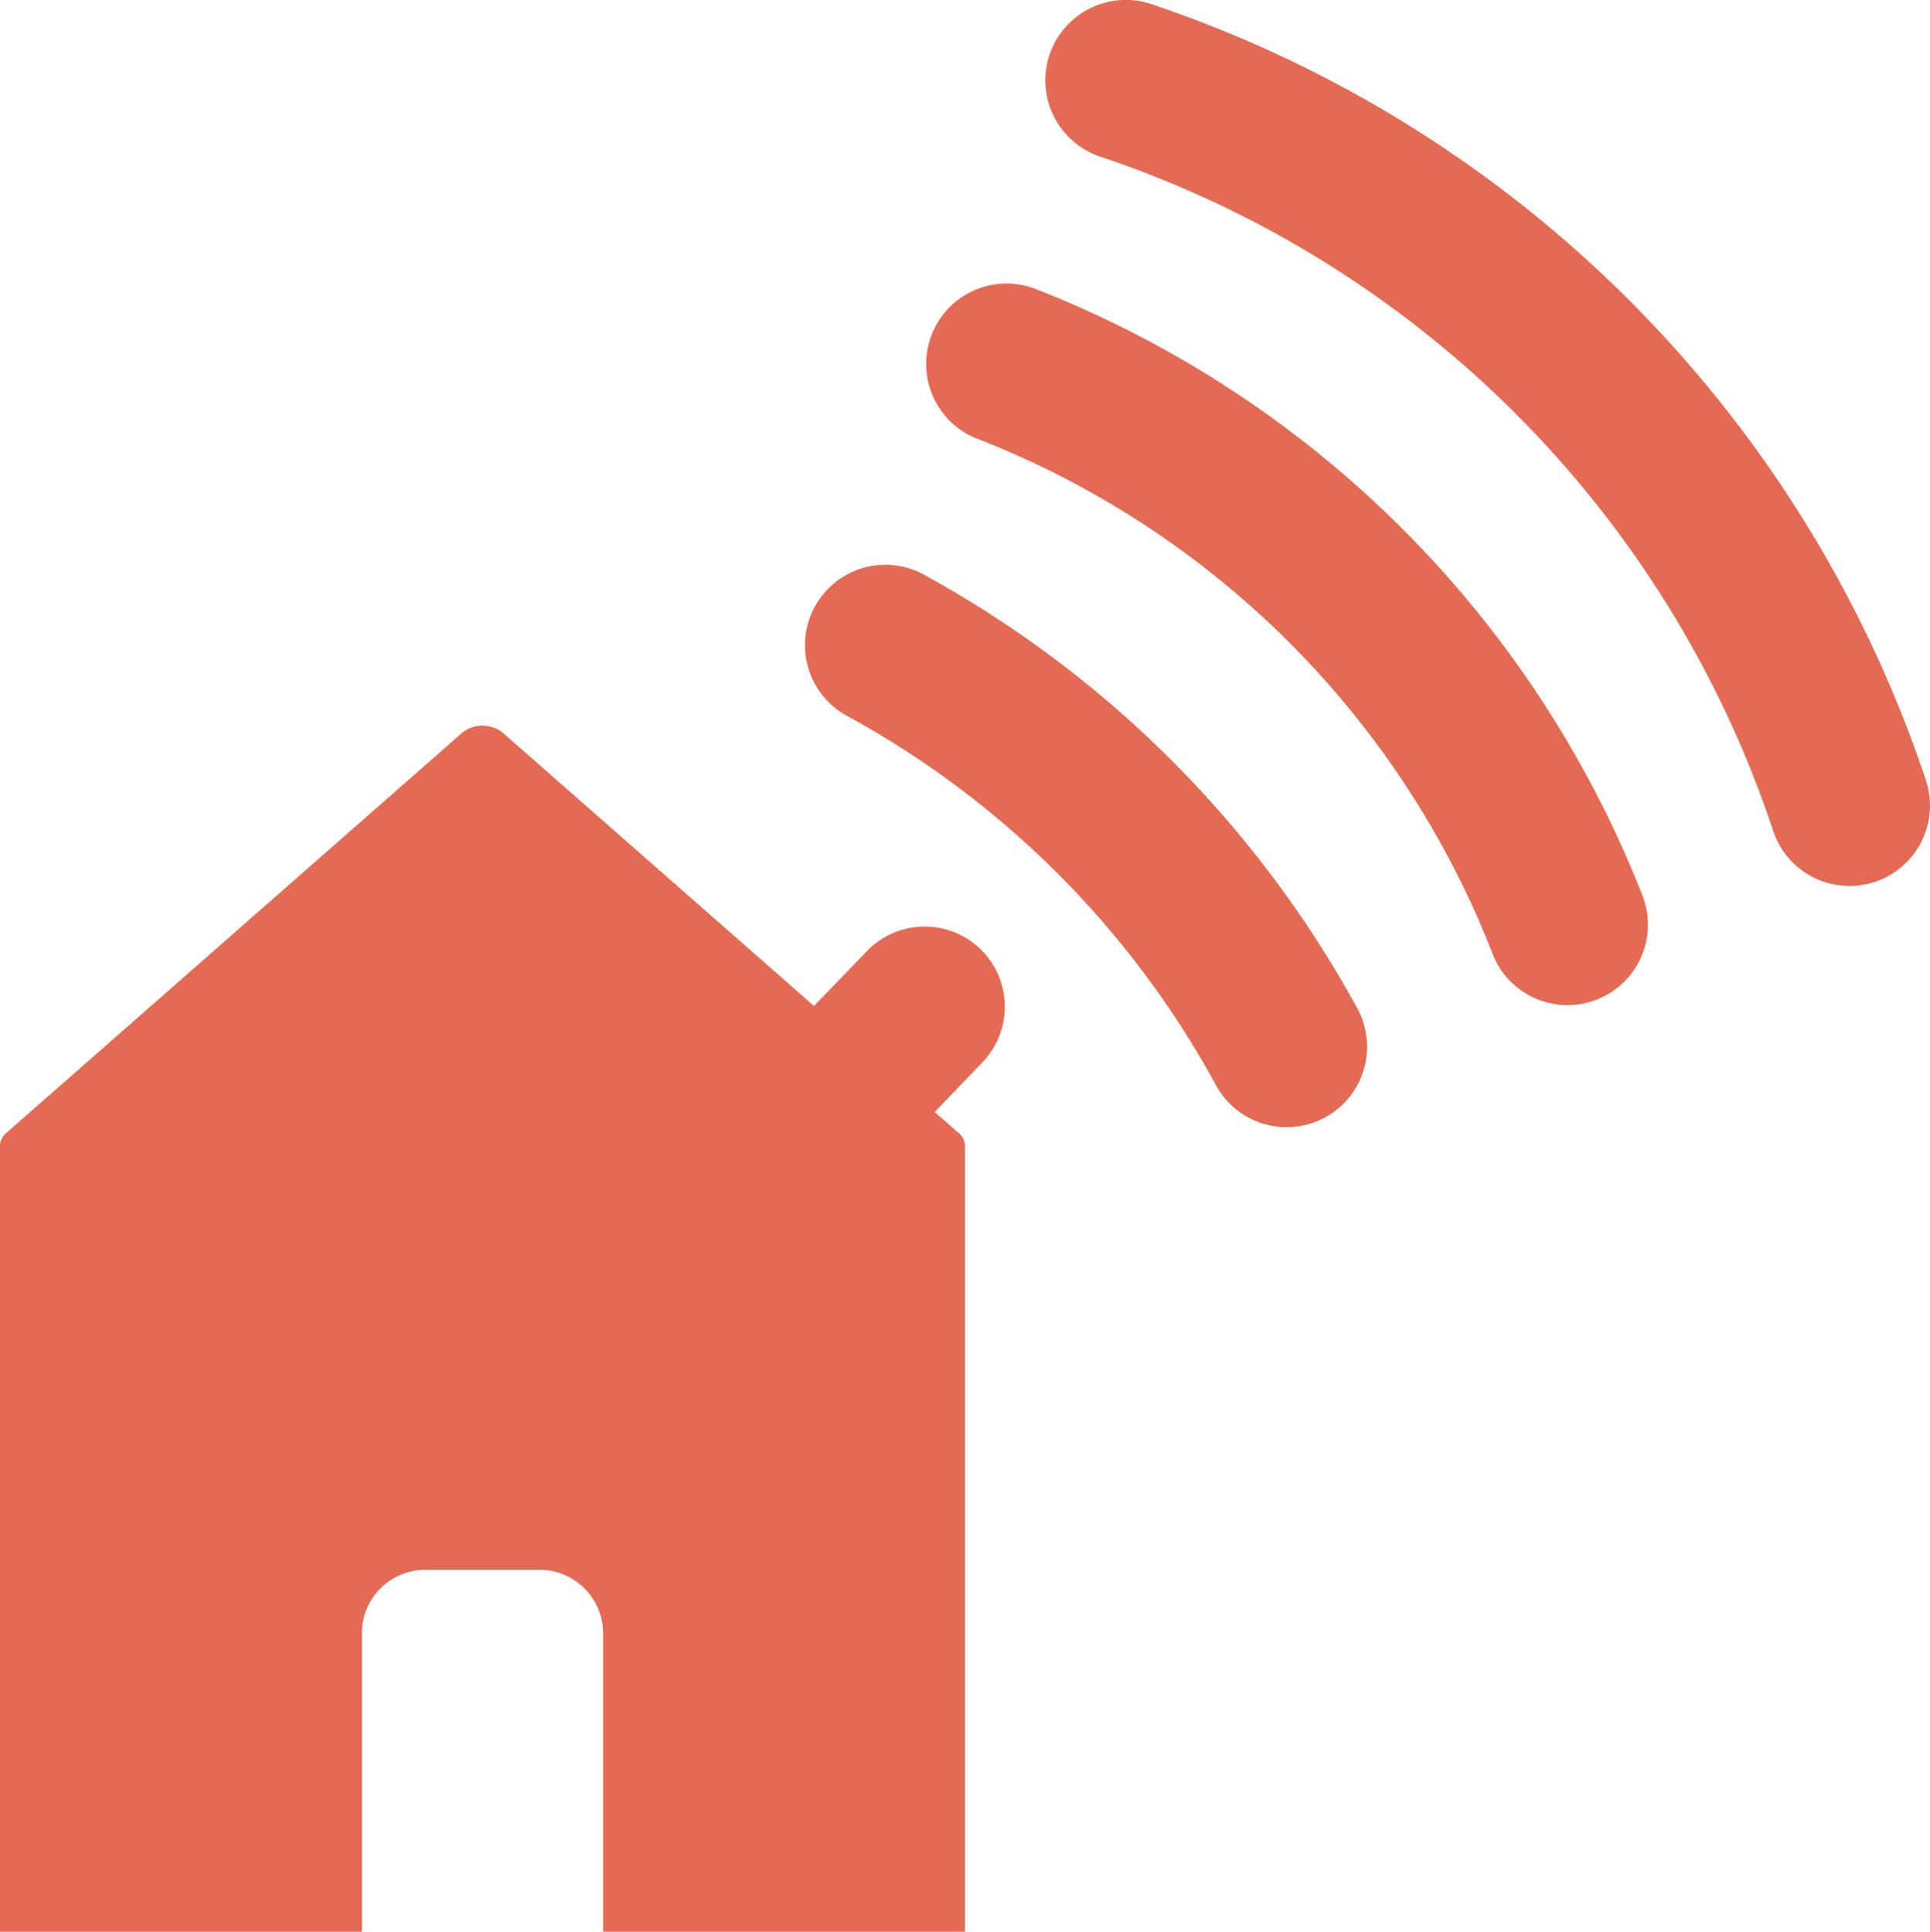 <?xml version="1.0" encoding="UTF-8"?>
<svg xmlns="http://www.w3.org/2000/svg" viewBox="0 0 48 48.05"><path fill="#418fde" d="M47.902 19.42A30.57 30.57 0 0 0 28.618.097a2 2 0 0 0-1.237 3.805 26.496 26.496 0 0 1 16.716 16.754 2 2 0 1 0 3.805-1.236zM25.767 7.192a2 2 0 0 0-1.535 3.693 22.543 22.543 0 0 1 12.92 12.918 2 2 0 0 0 3.695-1.53 26.643 26.643 0 0 0-15.08-15.081zM22.98 14.295a2 2 0 0 0-1.961 3.486 23 23 0 0 1 9.238 9.24 2 2 0 0 0 3.485-1.965 27.145 27.145 0 0 0-10.762-10.76zM21.588 23.63l-1.344 1.393-7.732-6.79a.808.808 0 0 0-1.024 0L.144 28.194a.415.415 0 0 0-.144.3V48.05h9v-7.421a1.579 1.579 0 0 1 1.579-1.58h2.842A1.579 1.579 0 0 1 15 40.63v7.42h9V28.496a.415.415 0 0 0-.144-.3l-.609-.535 1.16-1.209a1.994 1.994 0 0 0-2.82-2.82z" style="fill: #e56a54;"/></svg>
